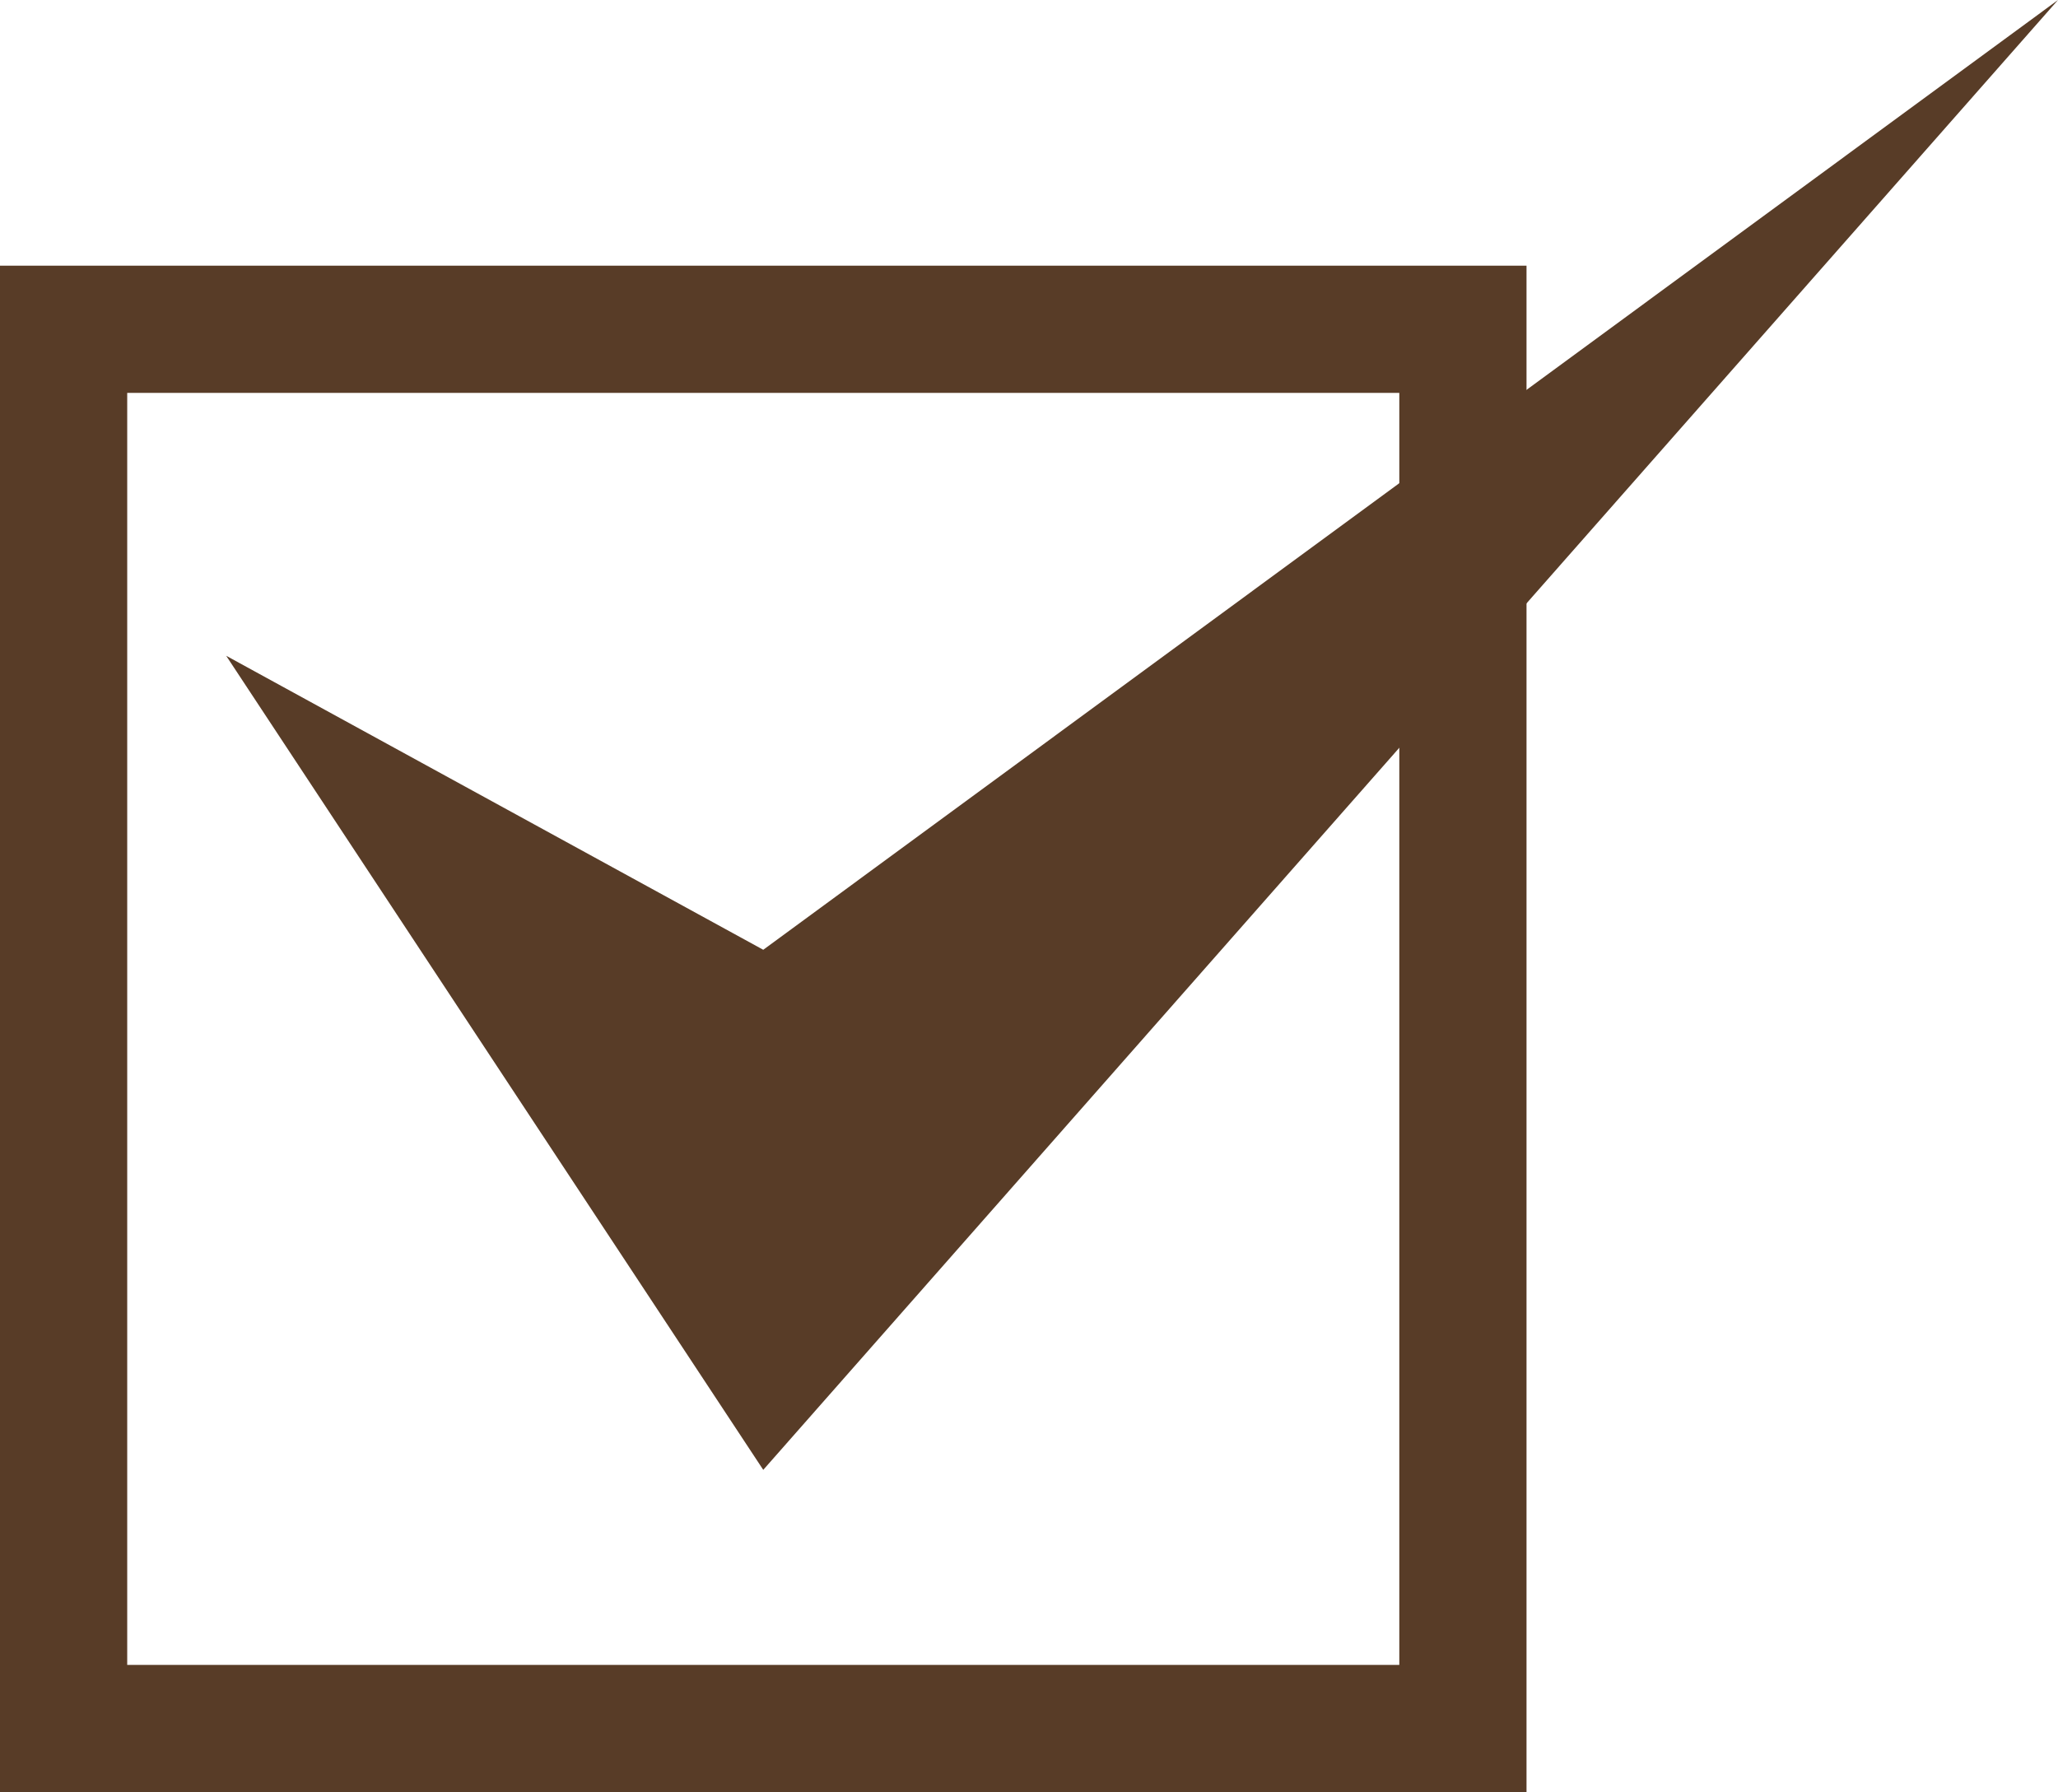 <svg xmlns="http://www.w3.org/2000/svg" width="24.267" height="21.133" viewBox="0 0 24.267 21.133">
  <g id="グループ_1604" data-name="グループ 1604" transform="translate(-186 -2388.867)">
    <g id="長方形_1126" data-name="長方形 1126" transform="translate(186 2392)" fill="none" stroke="#583c27" stroke-width="1.5">
      <rect width="18" height="18" stroke="none"/>
      <rect x="0.75" y="0.75" width="16.5" height="16.5" fill="none"/>
    </g>
    <path id="パス_954" data-name="パス 954" d="M519.667,2408.6l6.333,9.6,15.267-17.333L526,2412.067Z" transform="translate(-331 -12)" fill="#583c27"/>
  </g>
</svg>
